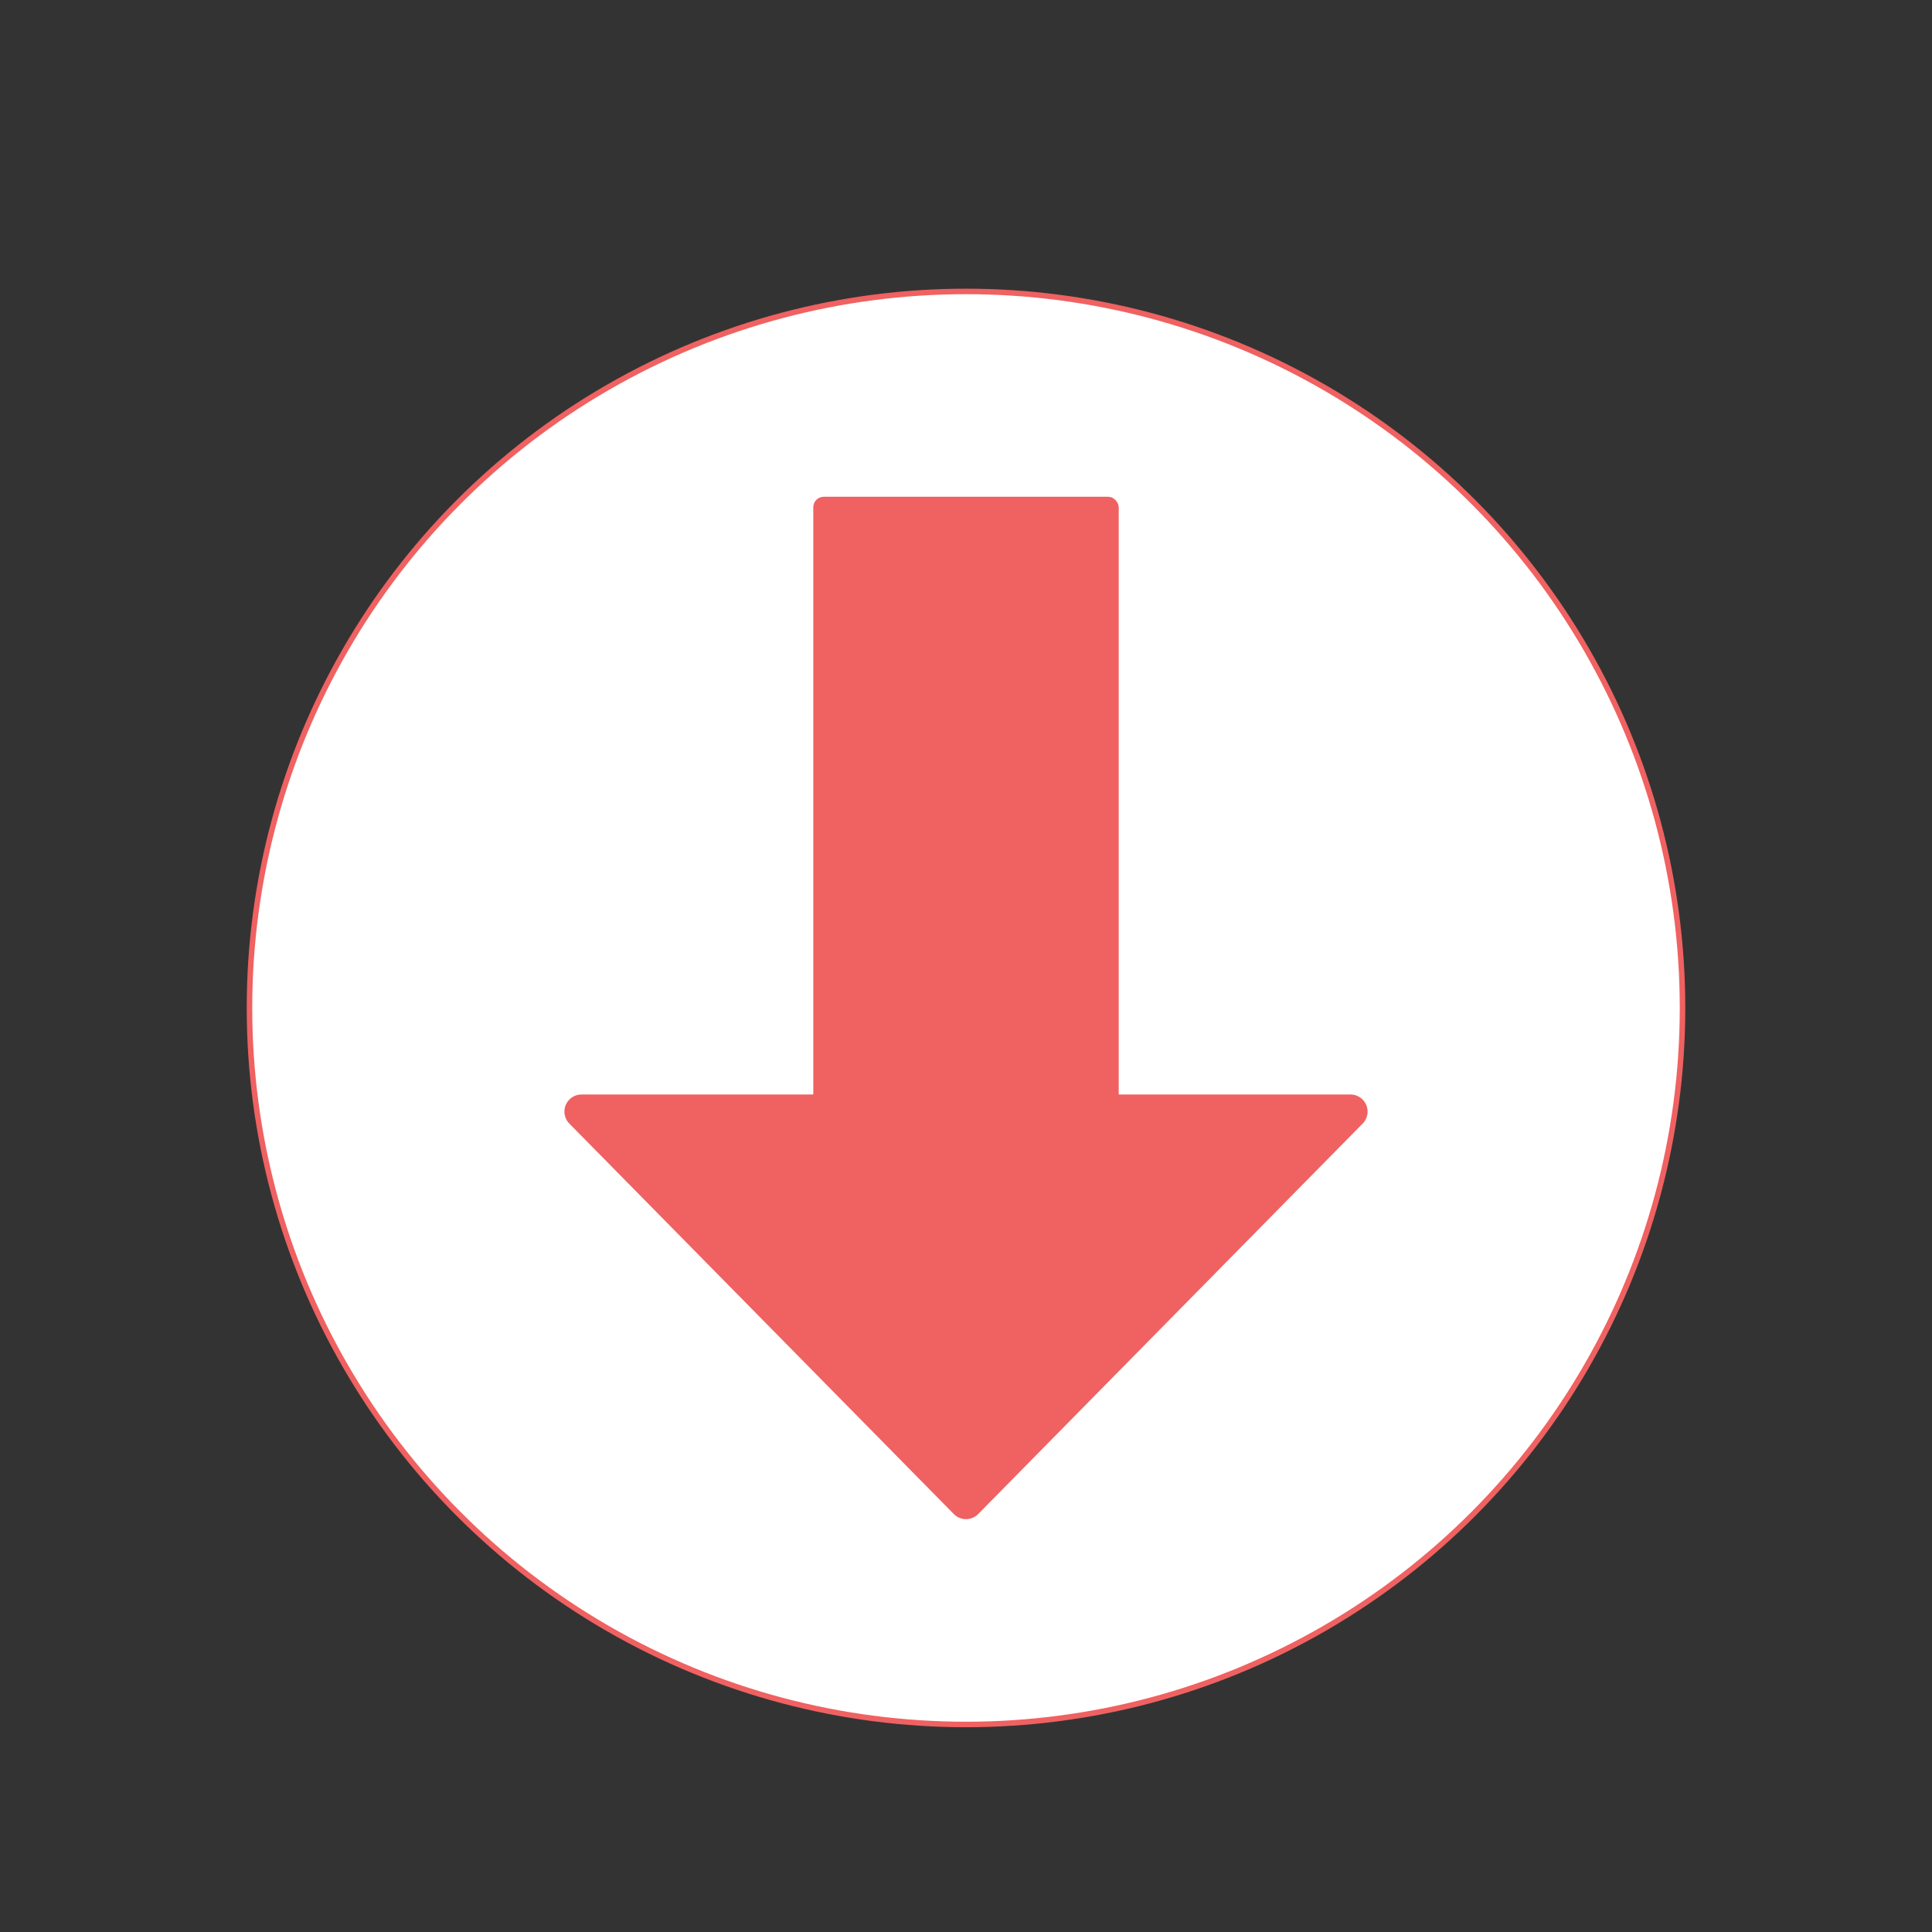 <svg id="Layer_1" data-name="Layer 1" xmlns="http://www.w3.org/2000/svg" viewBox="0 0 700 700"><rect x="0" y="0" width="700" height="700" fill="#333333" stroke="none"/><defs><style>.cls-1{fill:#fff;stroke:#f06161;stroke-miterlimit:10;stroke-width:2px;}.cls-2{fill:#f06161;}</style></defs><title>down-arrow</title><circle class="cls-1" cx="350" cy="365.2" r="259.61"/><rect class="cls-2" x="294.67" y="179.99" width="110.66" height="223.63" rx="3.79" ry="3.79"/><path class="cls-2" d="M354.41,548.57L493.72,407.09a6.19,6.19,0,0,0-4.41-10.53H210.69a6.19,6.19,0,0,0-4.41,10.53L345.59,548.57A6.19,6.19,0,0,0,354.41,548.57Z"/></svg>